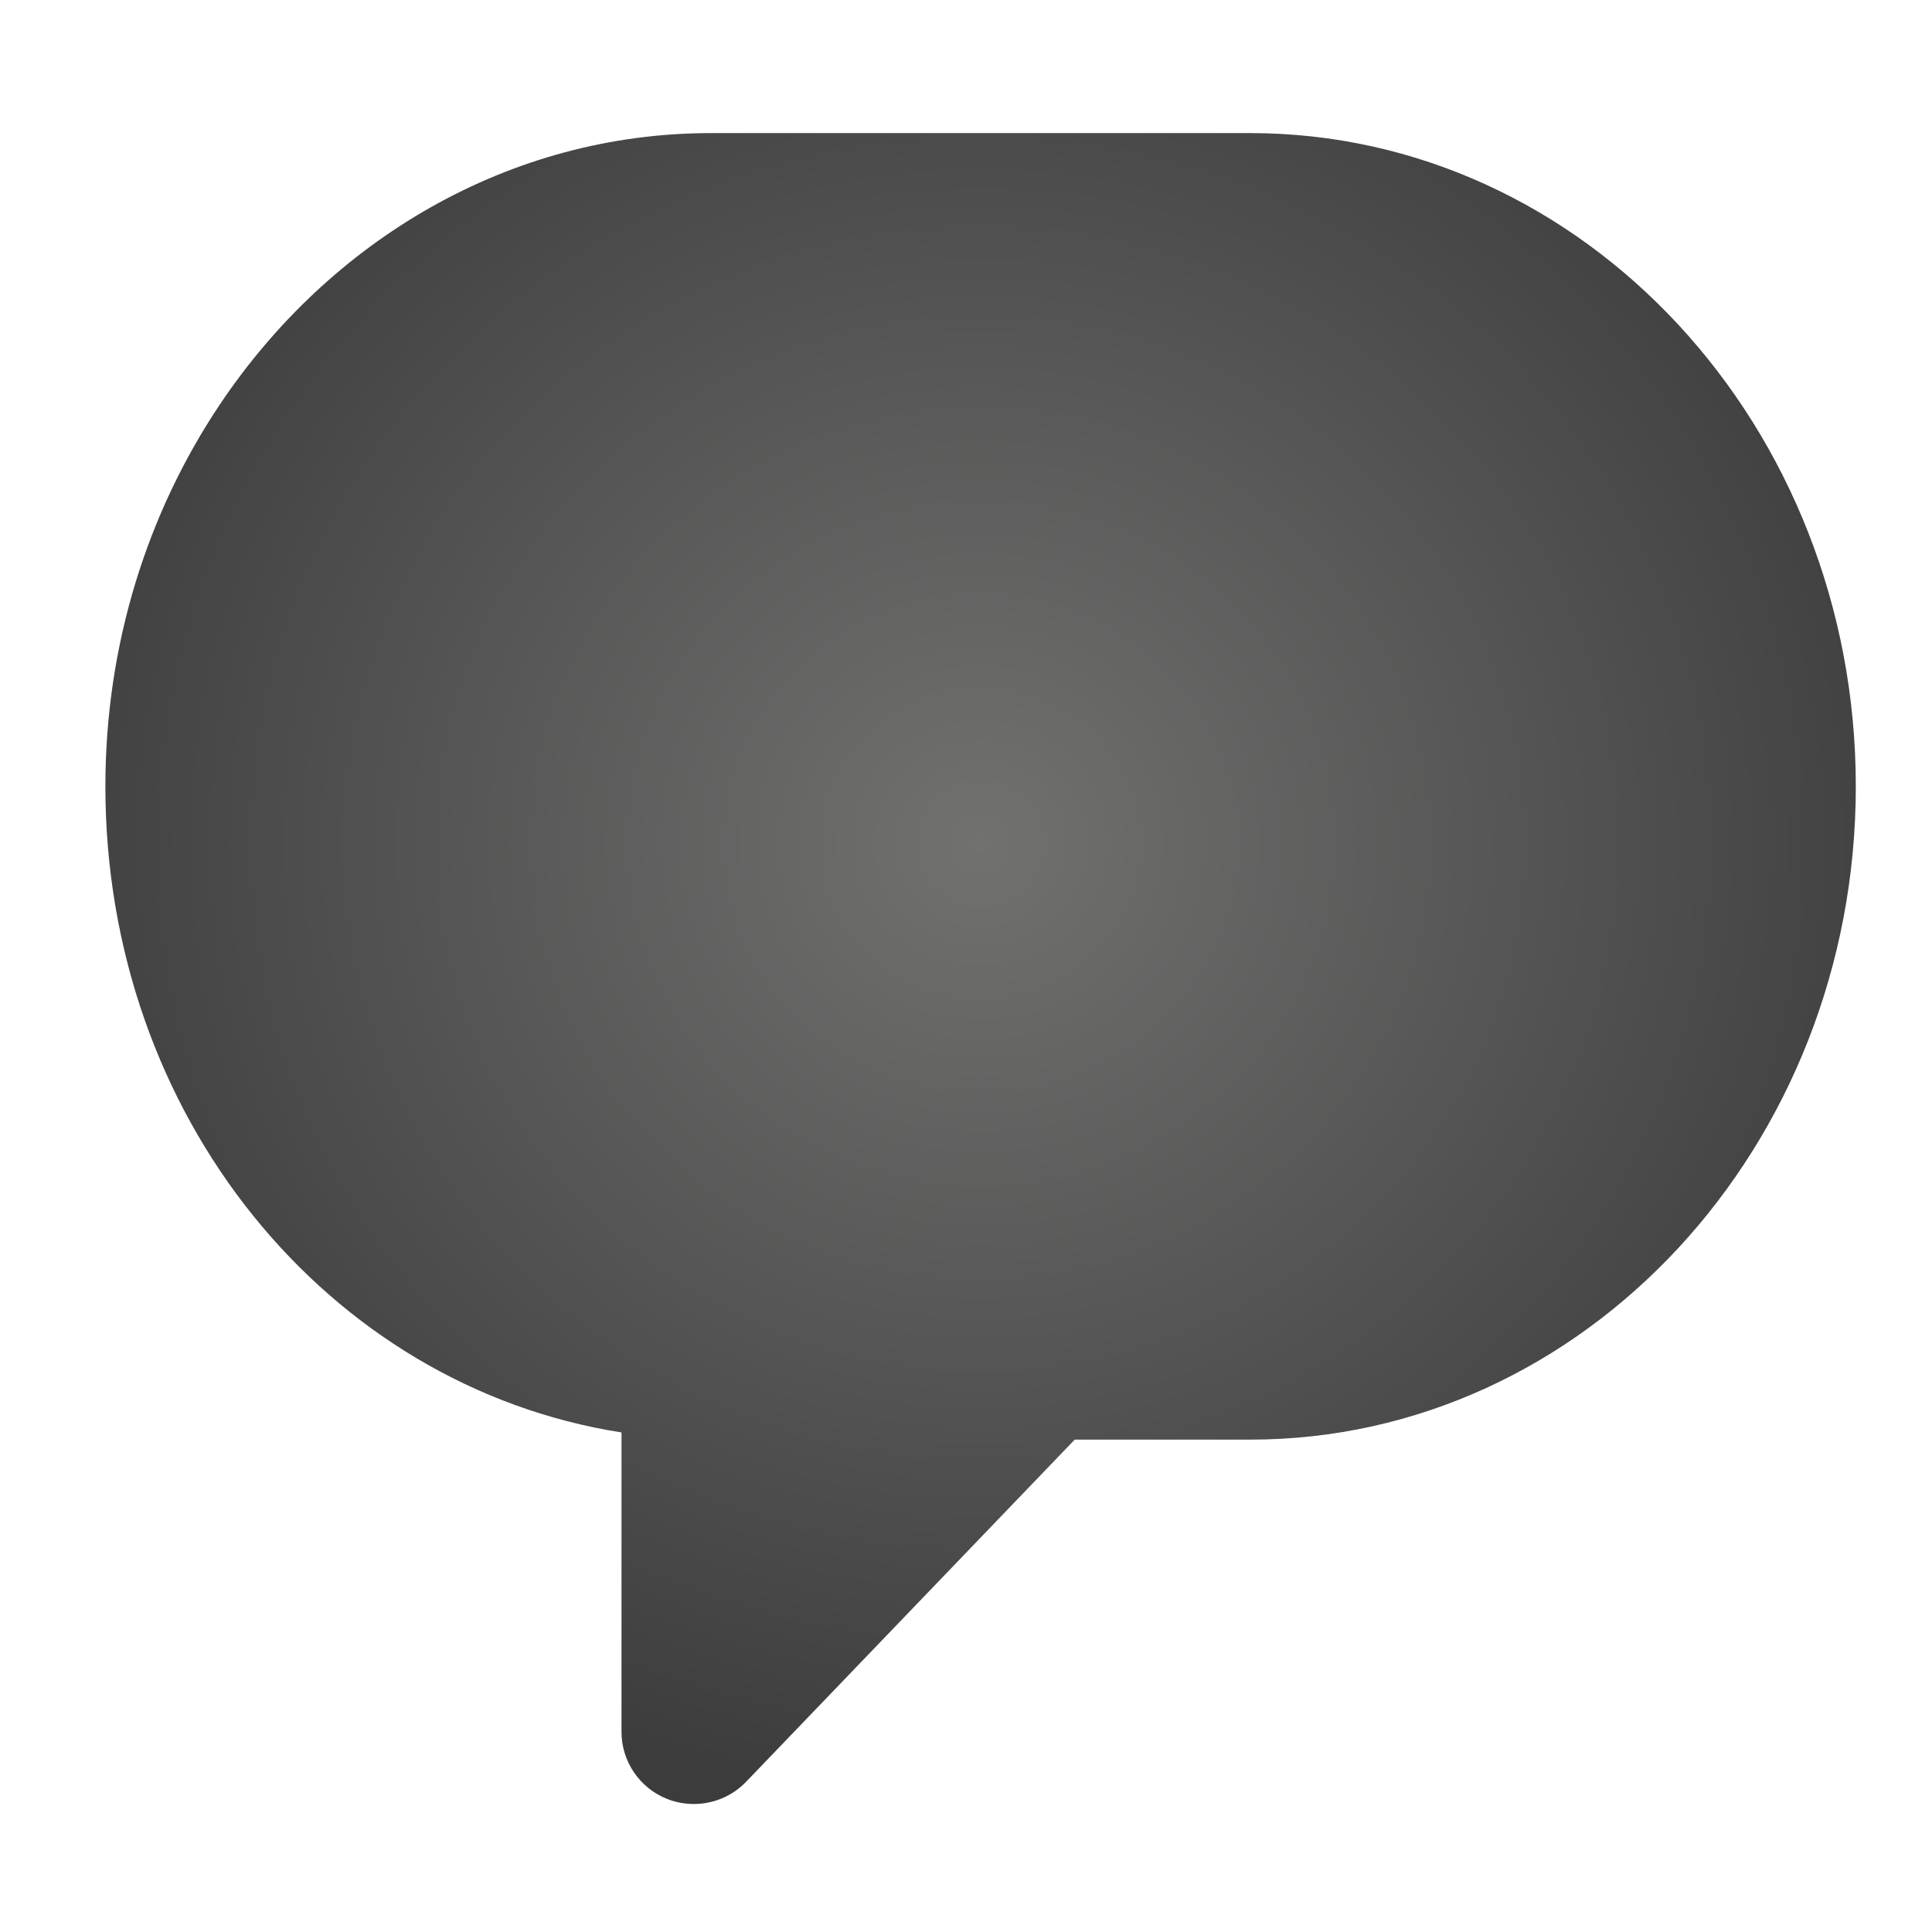 <?xml version="1.0" encoding="UTF-8" standalone="no"?>
<svg width="55px" height="55px" version="1.1" xmlns="http://www.w3.org/2000/svg" xmlns:xlink="http://www.w3.org/1999/xlink" xmlns:sketch="http://www.bohemiancoding.com/sketch/ns">
    <title>account-none</title>
    <description>Created with Sketch (http://www.bohemiancoding.com/sketch)</description>
    <defs>
        <radialGradient cx="50%" cy="42.571%" fx="50%" fy="42.571%" r="57.429%" id="radialGradient-1">
            <stop stop-color="rgb(113,114,112)" offset="0%"></stop>
            <stop stop-color="rgb(60,60,60)" offset="100%"></stop>
        </radialGradient>
    </defs>
    <g id="Page 1" fill="rgb(215,215,215)" fill-rule="evenodd">
        <g id="g430" fill="rgb(0,0,0)">
            <path d="M6.256,11.519 C4.208,14.578 3,18.332 3,22.386 C3,31.757 9.31,39.462 17.693,40.779 L17.693,49.304 C17.693,50.141 18.204,50.896 18.984,51.209 C19.234,51.309 19.494,51.356 19.752,51.356 C20.303,51.356 20.843,51.136 21.24,50.724 L22.954,48.939 L30.595,40.983 L35.595,40.983 C45.099,40.983 52.831,32.641 52.831,22.386 C52.832,12.131 45.099,3.789 35.595,3.789 L20.236,3.789 C14.489,3.789 9.39,6.84 6.256,11.519 Z M6.256,11.519" id="path432" fill="url(#radialGradient-1)"></path>
        </g>
    </g>
</svg>